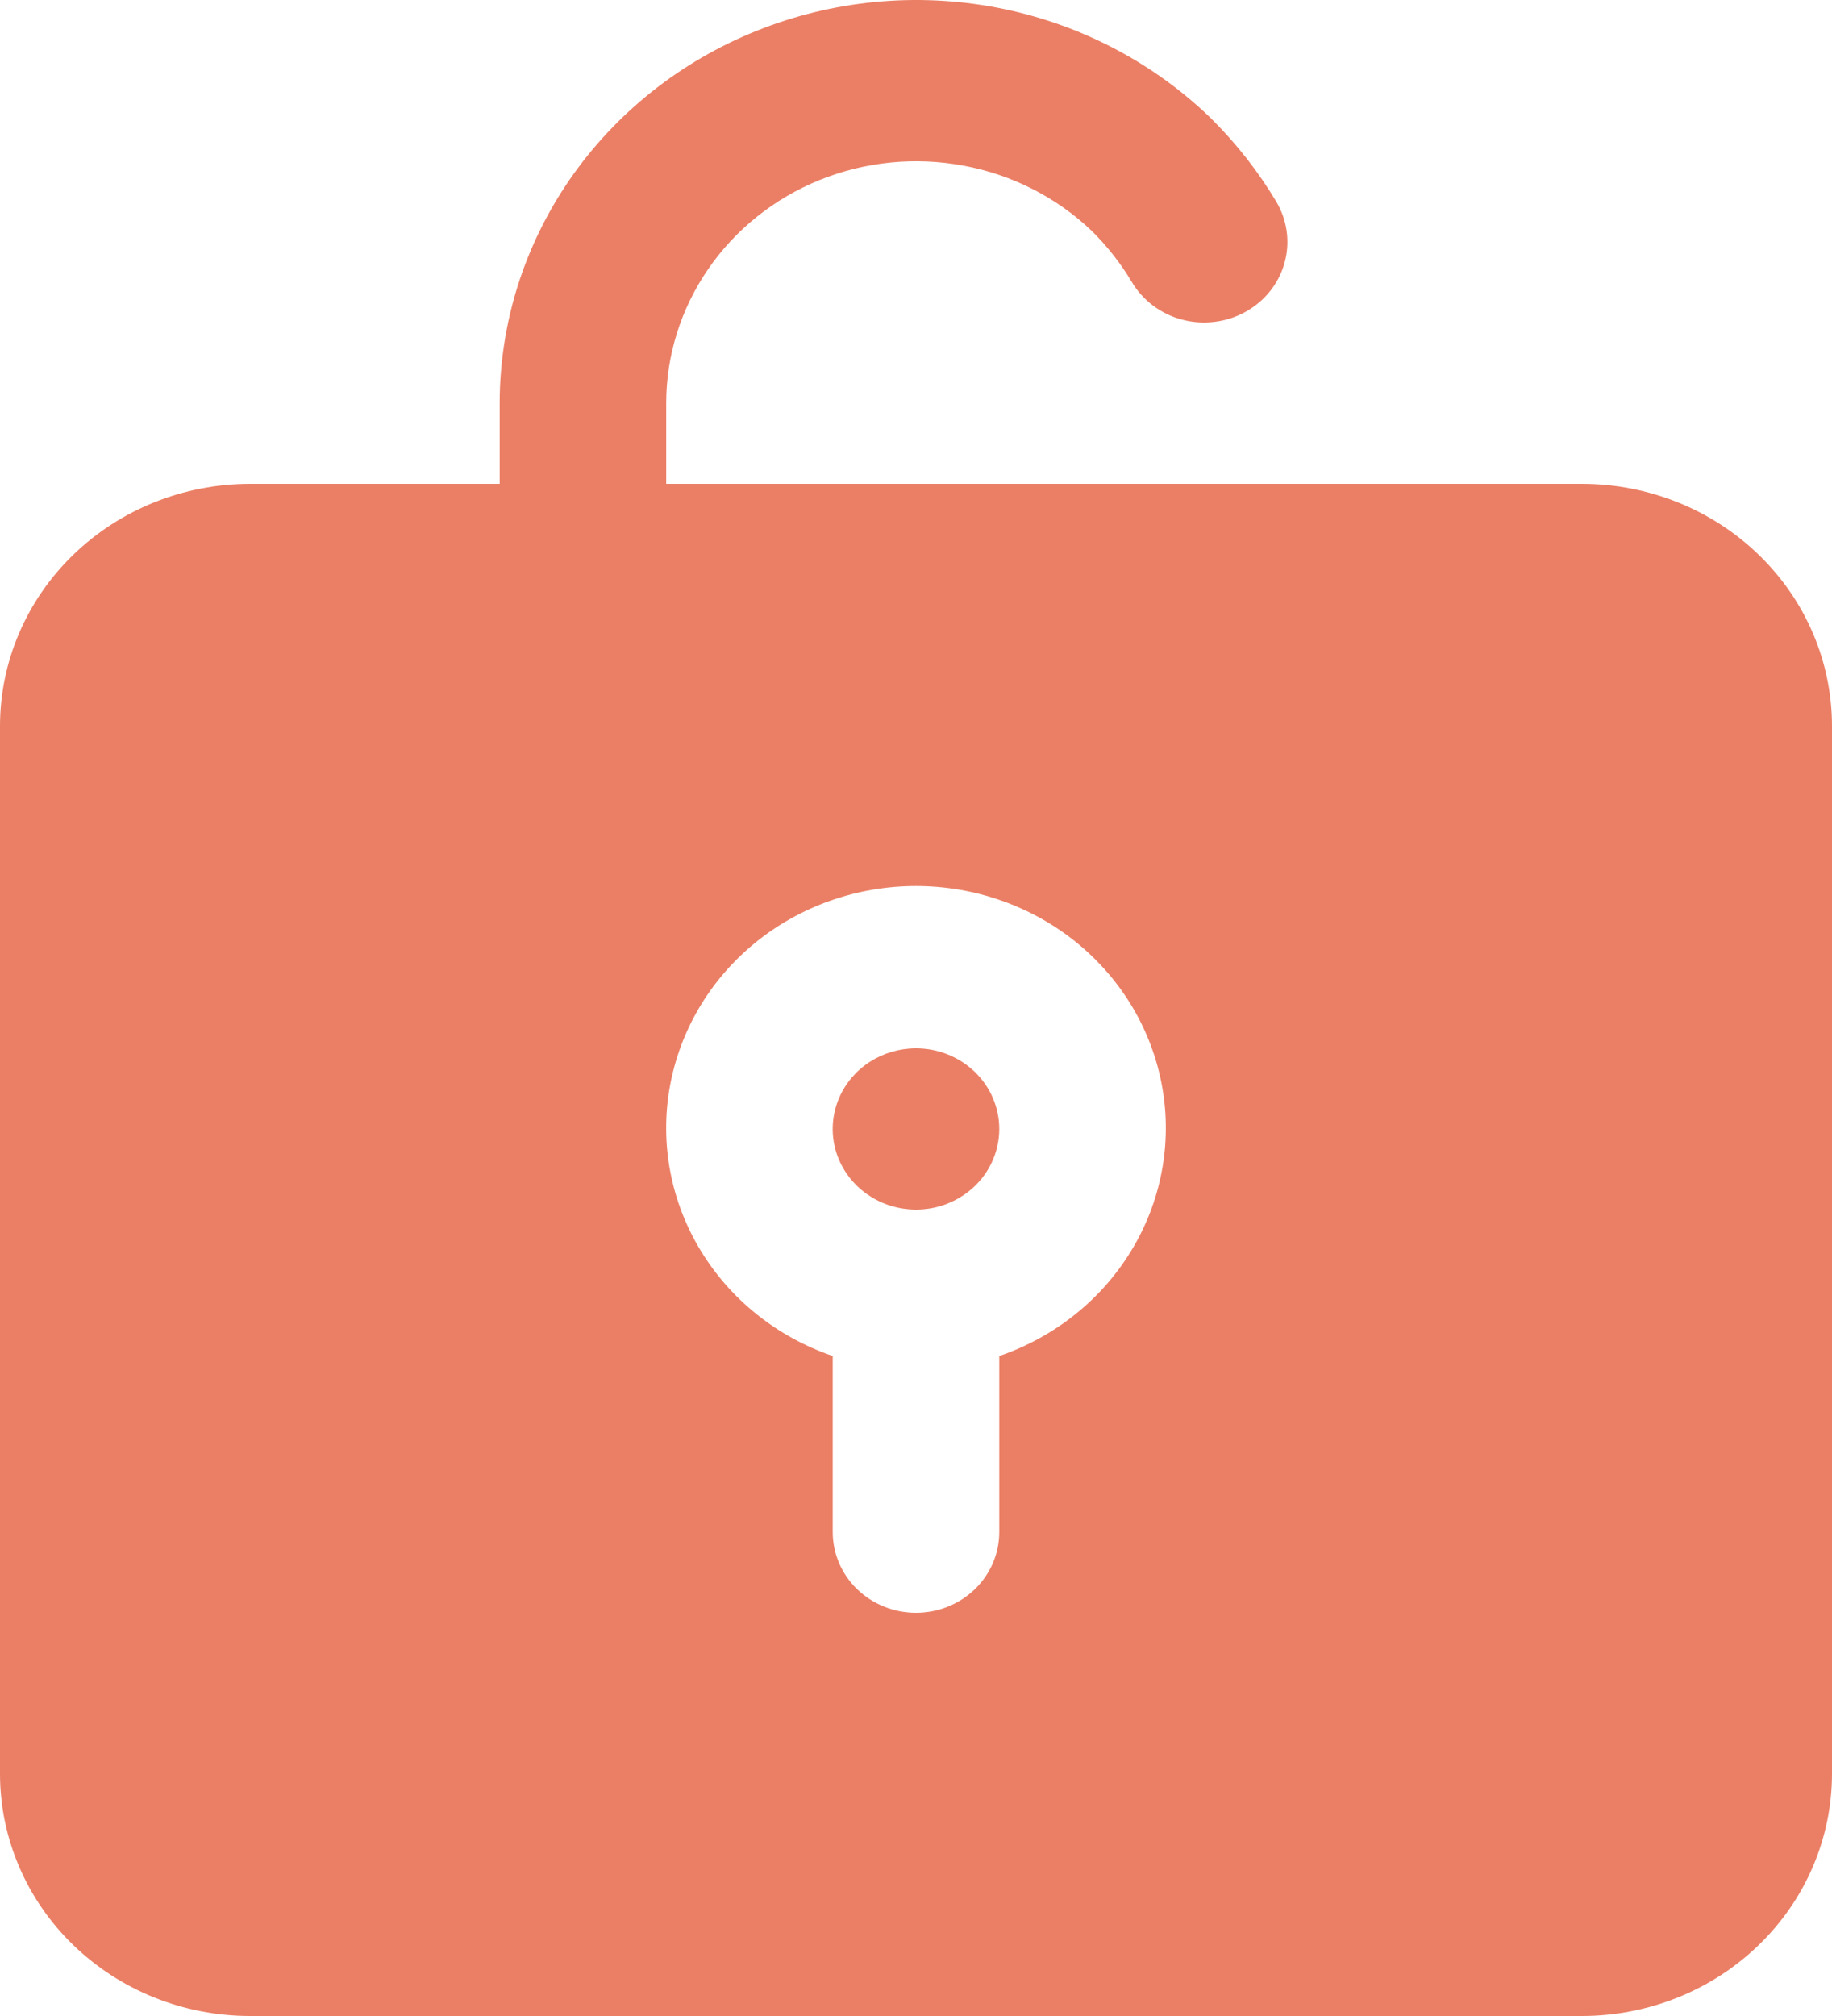 <svg width="20" height="22" viewBox="0 0 20 22" fill="none" xmlns="http://www.w3.org/2000/svg">
<path d="M17.273 5.28H7.273V4.4C7.273 3.879 7.433 3.37 7.731 2.937C8.029 2.503 8.453 2.165 8.949 1.964C9.446 1.763 9.992 1.709 10.52 1.808C11.049 1.906 11.535 2.154 11.918 2.519C12.087 2.686 12.233 2.872 12.354 3.074C12.473 3.277 12.671 3.426 12.903 3.488C13.136 3.55 13.384 3.52 13.594 3.405C13.804 3.29 13.958 3.099 14.022 2.874C14.086 2.649 14.055 2.408 13.936 2.205C13.736 1.869 13.492 1.559 13.211 1.282C12.574 0.669 11.764 0.251 10.883 0.083C10.001 -0.085 9.088 0.003 8.258 0.337C7.429 0.67 6.72 1.234 6.221 1.957C5.722 2.68 5.455 3.53 5.455 4.4V5.28H2.727C2.004 5.281 1.311 5.559 0.8 6.054C0.288 6.549 0.001 7.22 0 7.92V19.36C0.001 20.06 0.288 20.731 0.8 21.226C1.311 21.721 2.004 21.999 2.727 22H17.273C17.996 21.999 18.689 21.721 19.2 21.226C19.712 20.731 19.999 20.06 20 19.36V7.92C19.999 7.22 19.712 6.549 19.2 6.054C18.689 5.559 17.996 5.281 17.273 5.28ZM10.909 14.798V16.72C10.909 16.953 10.813 17.177 10.643 17.342C10.472 17.507 10.241 17.6 10 17.6C9.759 17.6 9.528 17.507 9.357 17.342C9.187 17.177 9.091 16.953 9.091 16.72V14.798C8.484 14.59 7.973 14.182 7.648 13.645C7.322 13.108 7.203 12.476 7.312 11.863C7.421 11.249 7.75 10.692 8.242 10.29C8.734 9.889 9.357 9.669 10 9.669C10.643 9.669 11.266 9.889 11.758 10.29C12.25 10.692 12.579 11.249 12.688 11.863C12.797 12.476 12.678 13.108 12.352 13.645C12.027 14.182 11.516 14.59 10.909 14.798ZM10.909 12.32C10.909 12.494 10.856 12.664 10.756 12.809C10.656 12.954 10.514 13.066 10.348 13.133C10.182 13.2 9.999 13.217 9.823 13.183C9.646 13.149 9.484 13.065 9.357 12.942C9.23 12.819 9.143 12.662 9.108 12.492C9.073 12.321 9.091 12.144 9.16 11.983C9.229 11.822 9.345 11.685 9.495 11.588C9.644 11.492 9.82 11.44 10 11.44C10.241 11.44 10.472 11.533 10.643 11.698C10.813 11.863 10.909 12.086 10.909 12.32Z" fill="#EB7F65"/>
</svg>
